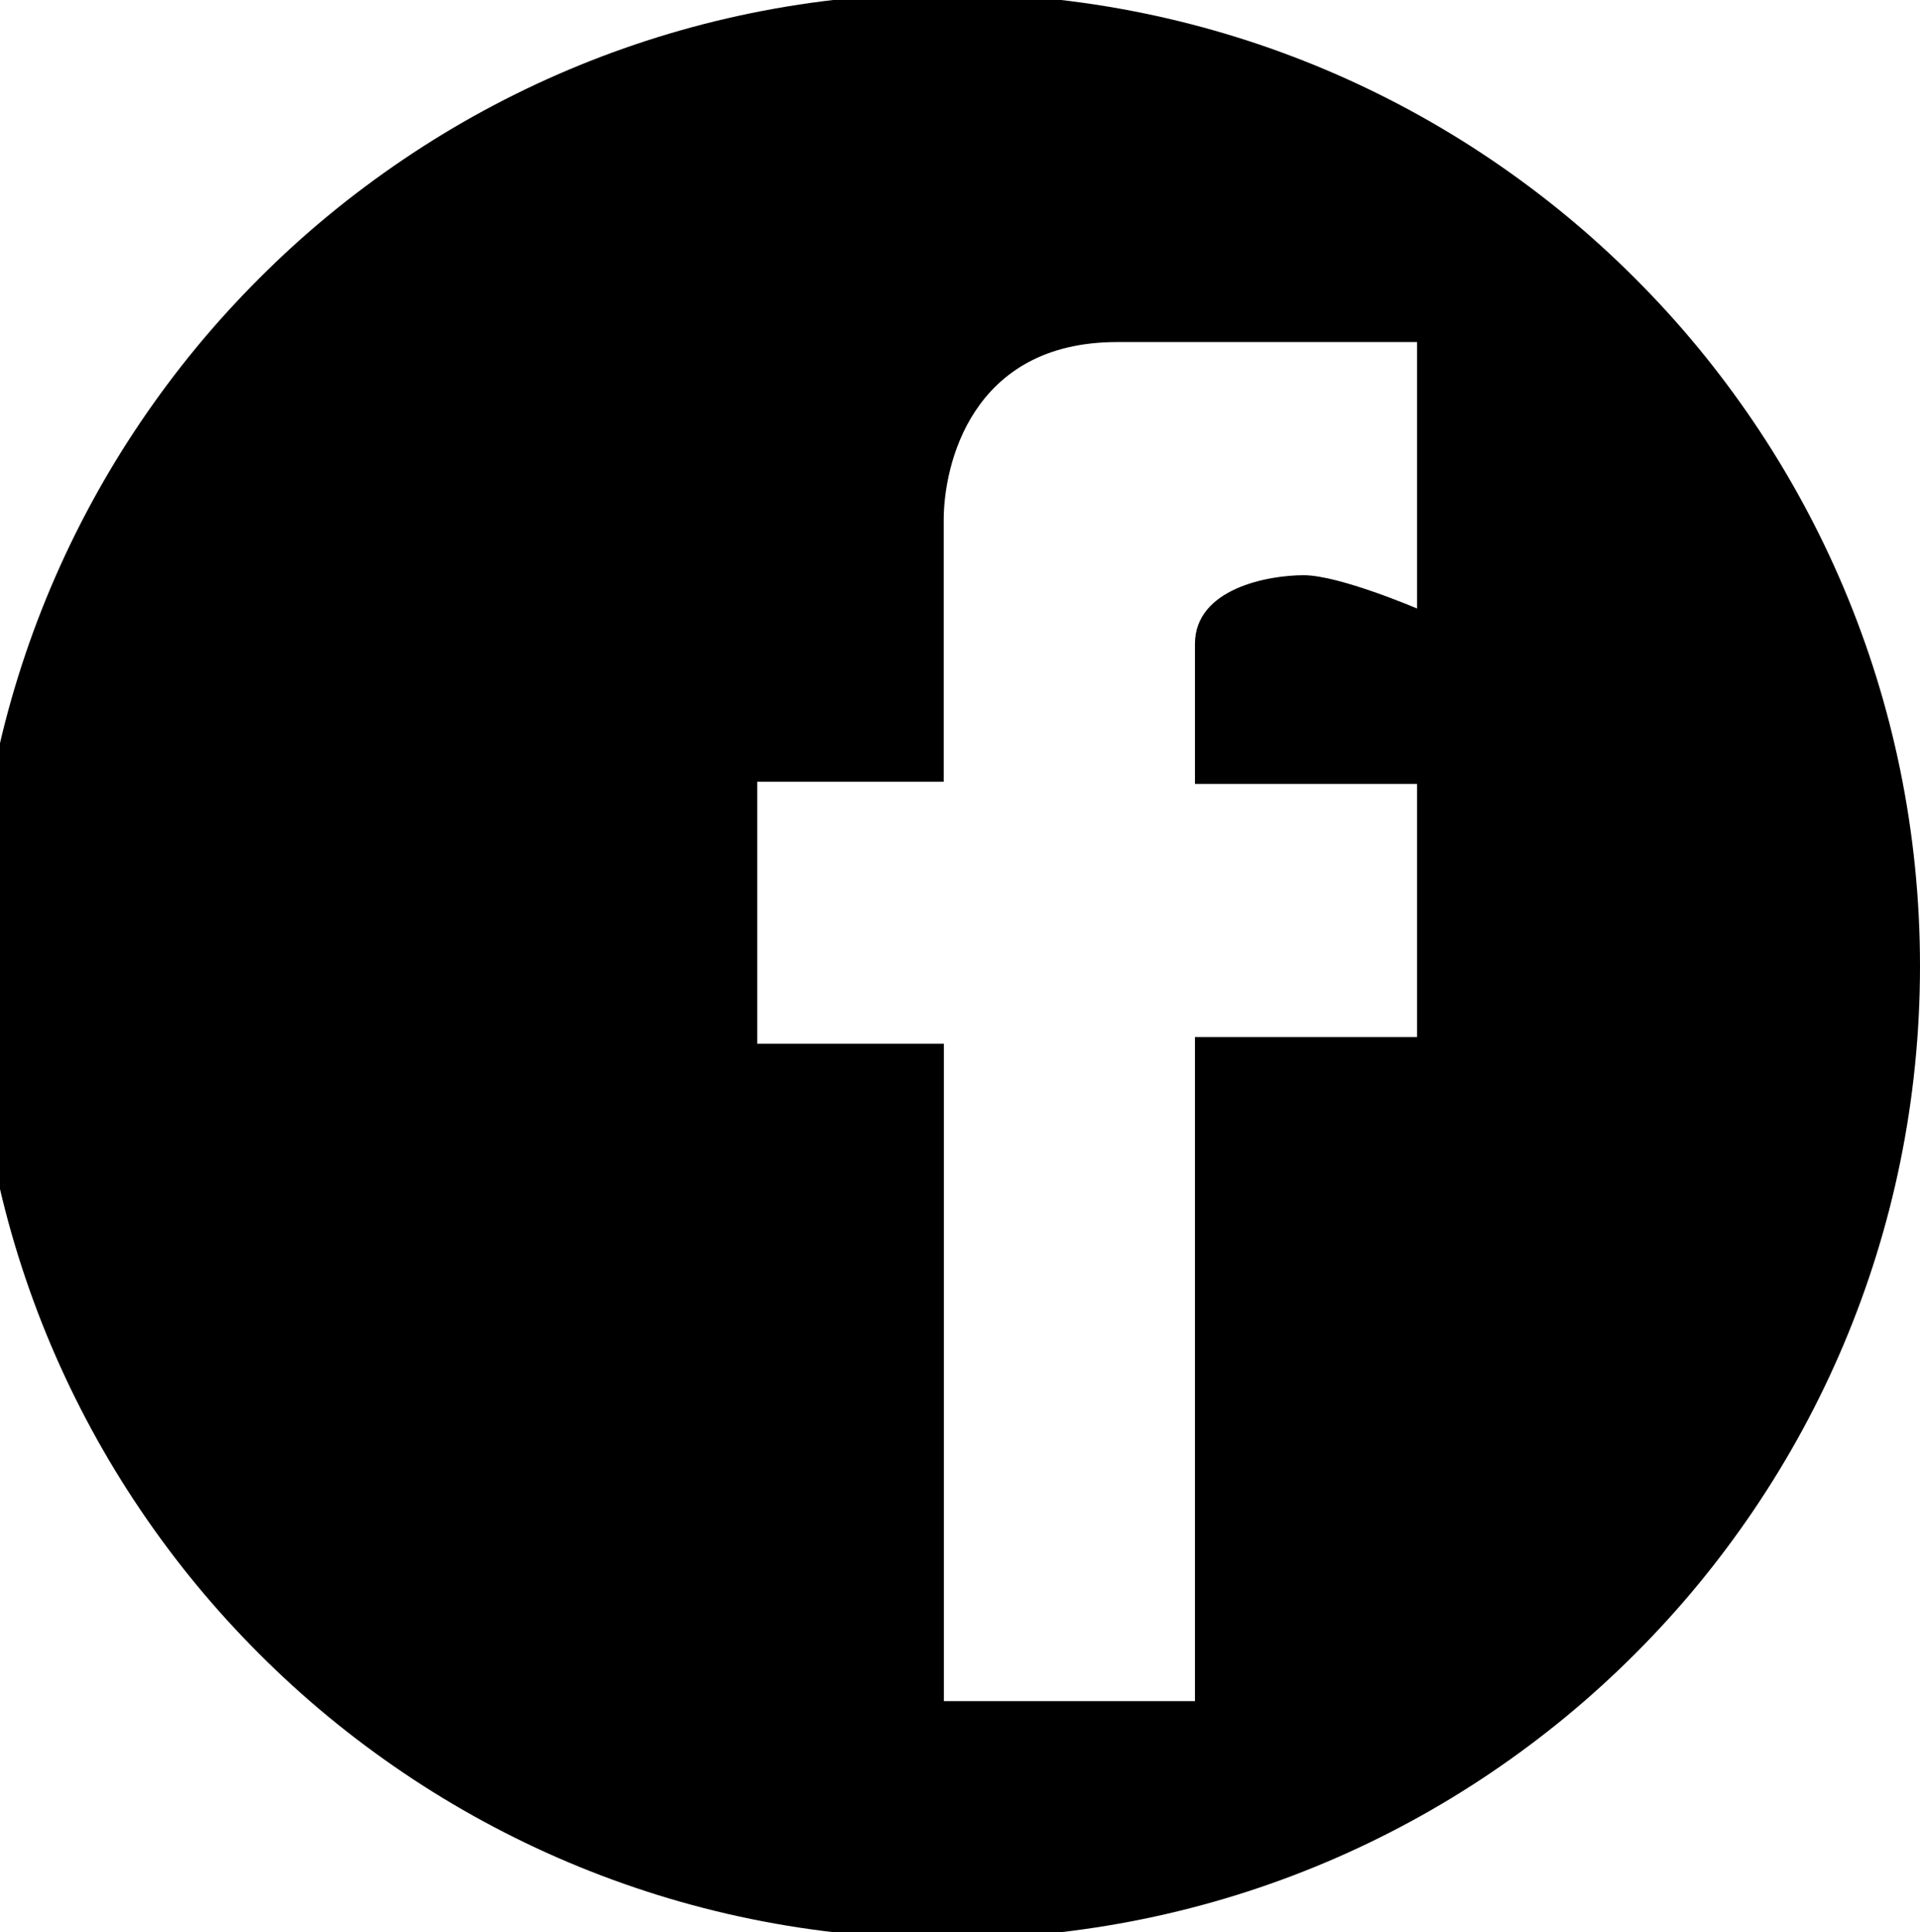 <?xml version="1.0" encoding="utf-8"?>
<!-- Generator: Adobe Illustrator 16.0.0, SVG Export Plug-In . SVG Version: 6.00 Build 0)  -->
<!DOCTYPE svg PUBLIC "-//W3C//DTD SVG 1.1//EN" "http://www.w3.org/Graphics/SVG/1.1/DTD/svg11.dtd">
<svg version="1.1" id="Layer_1" xmlns="http://www.w3.org/2000/svg" xmlns:xlink="http://www.w3.org/1999/xlink" x="0px" y="0px"
	 width="24.67px" height="24.83px" viewBox="0 0 24.67 24.83" enable-background="new 0 0 24.67 24.83" xml:space="preserve">
<path d="M12.17-0.085c-6.904,0-12.5,5.597-12.5,12.5c0,6.904,5.596,12.5,12.5,12.5c6.903,0,12.5-5.596,12.5-12.5
	C24.67,5.512,19.073-0.085,12.17-0.085z M14.354,4.396c1.884,0,3.854,0,3.854,0V7.82c0,0-1-0.428-1.457-0.428
	s-1.397,0.171-1.397,0.884c0,0.714,0,1.798,0,1.798h2.854v3.253h-2.854v8.534h-3.226v-8.448H9.729v-3.367h2.397c0,0,0-2.684,0-3.368
	C12.126,5.994,12.469,4.396,14.354,4.396"/>
</svg>
